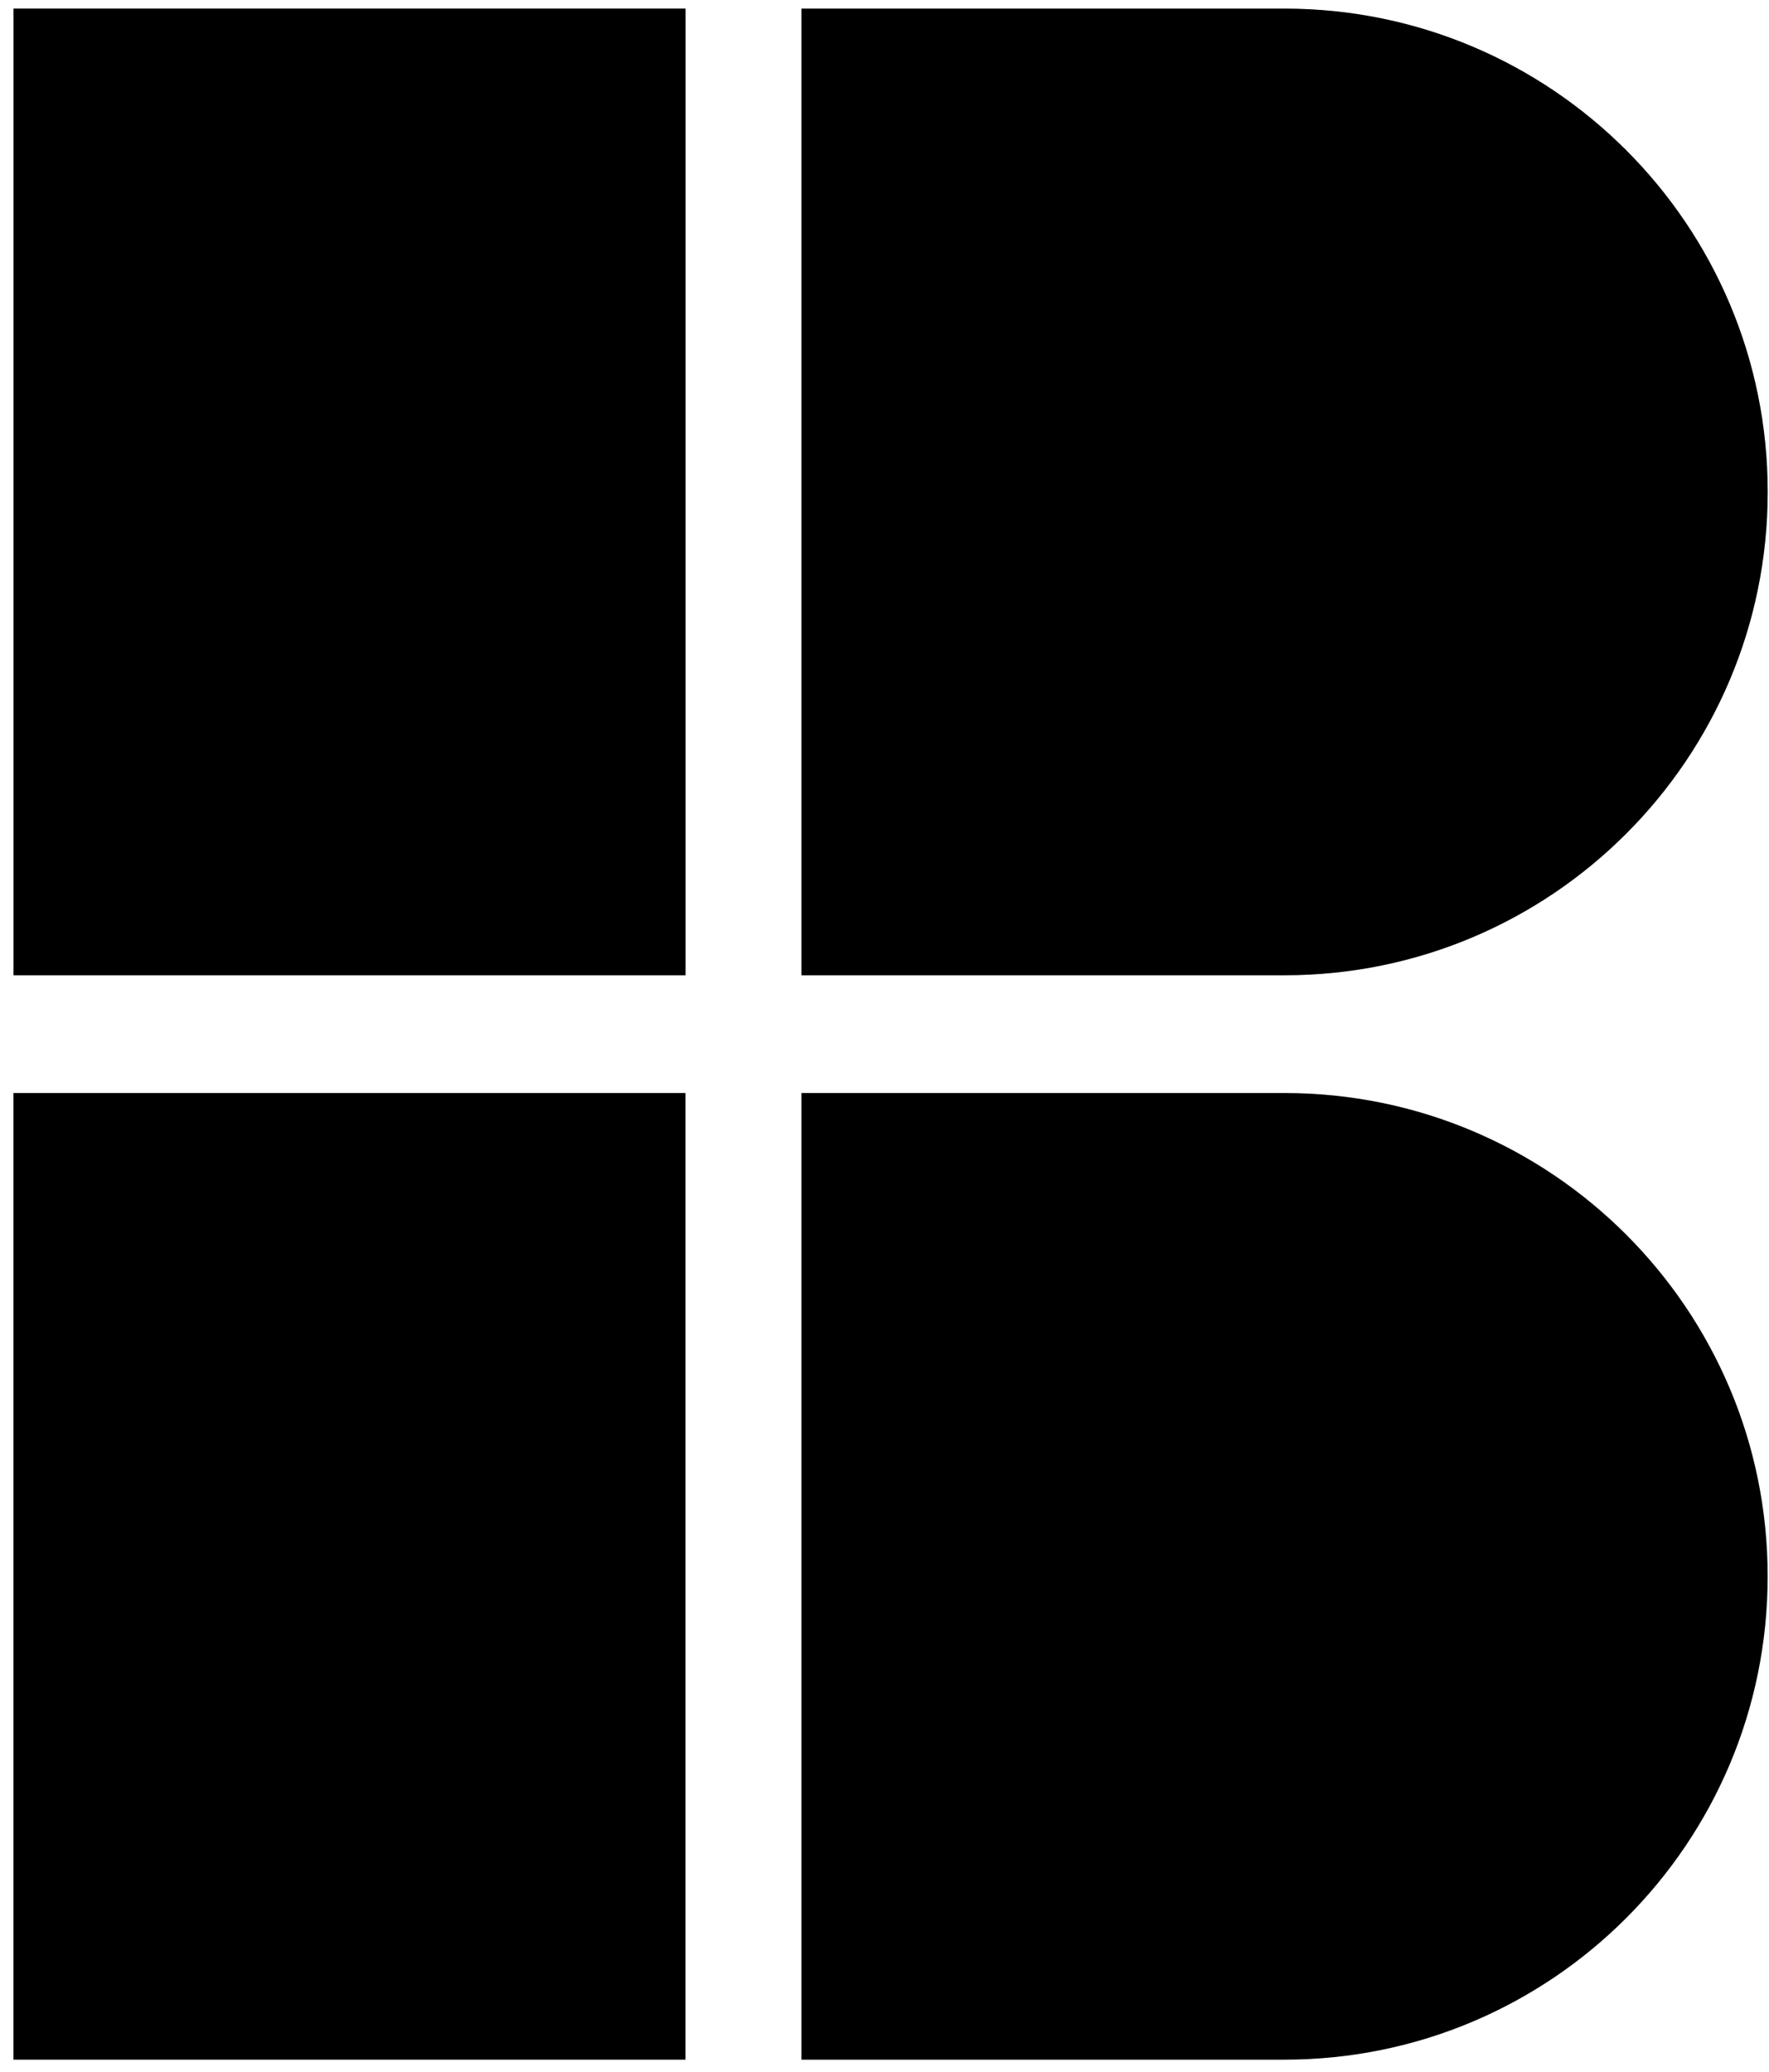 <svg width="117" height="137" viewBox="0 0 117 137" fill="none" xmlns="http://www.w3.org/2000/svg">
<path d="M45.34 0.57H0.895V64.477H45.34V0.57Z" fill="black"/>
<path d="M45.34 0.57H0.895V64.477H45.34V0.57Z" fill="black" fill-opacity="0.2"/>
<path d="M0.891 72.262H45.336V136.168H0.891V72.262Z" fill="black"/>
<path d="M116.914 32.524C116.914 14.876 102.608 0.57 84.961 0.57H53.008V64.477H84.961C102.608 64.477 116.914 50.171 116.914 32.524V32.524Z" fill="black"/>
<path d="M116.914 32.524C116.914 14.876 102.608 0.57 84.961 0.57H53.008V64.477H84.961C102.608 64.477 116.914 50.171 116.914 32.524V32.524Z" fill="black" fill-opacity="0.2"/>
<path d="M53.006 72.262H84.959C102.606 72.262 116.912 86.568 116.912 104.215V104.215C116.912 121.862 102.606 136.168 84.959 136.168H53.006V72.262Z" fill="black"/>
</svg>
